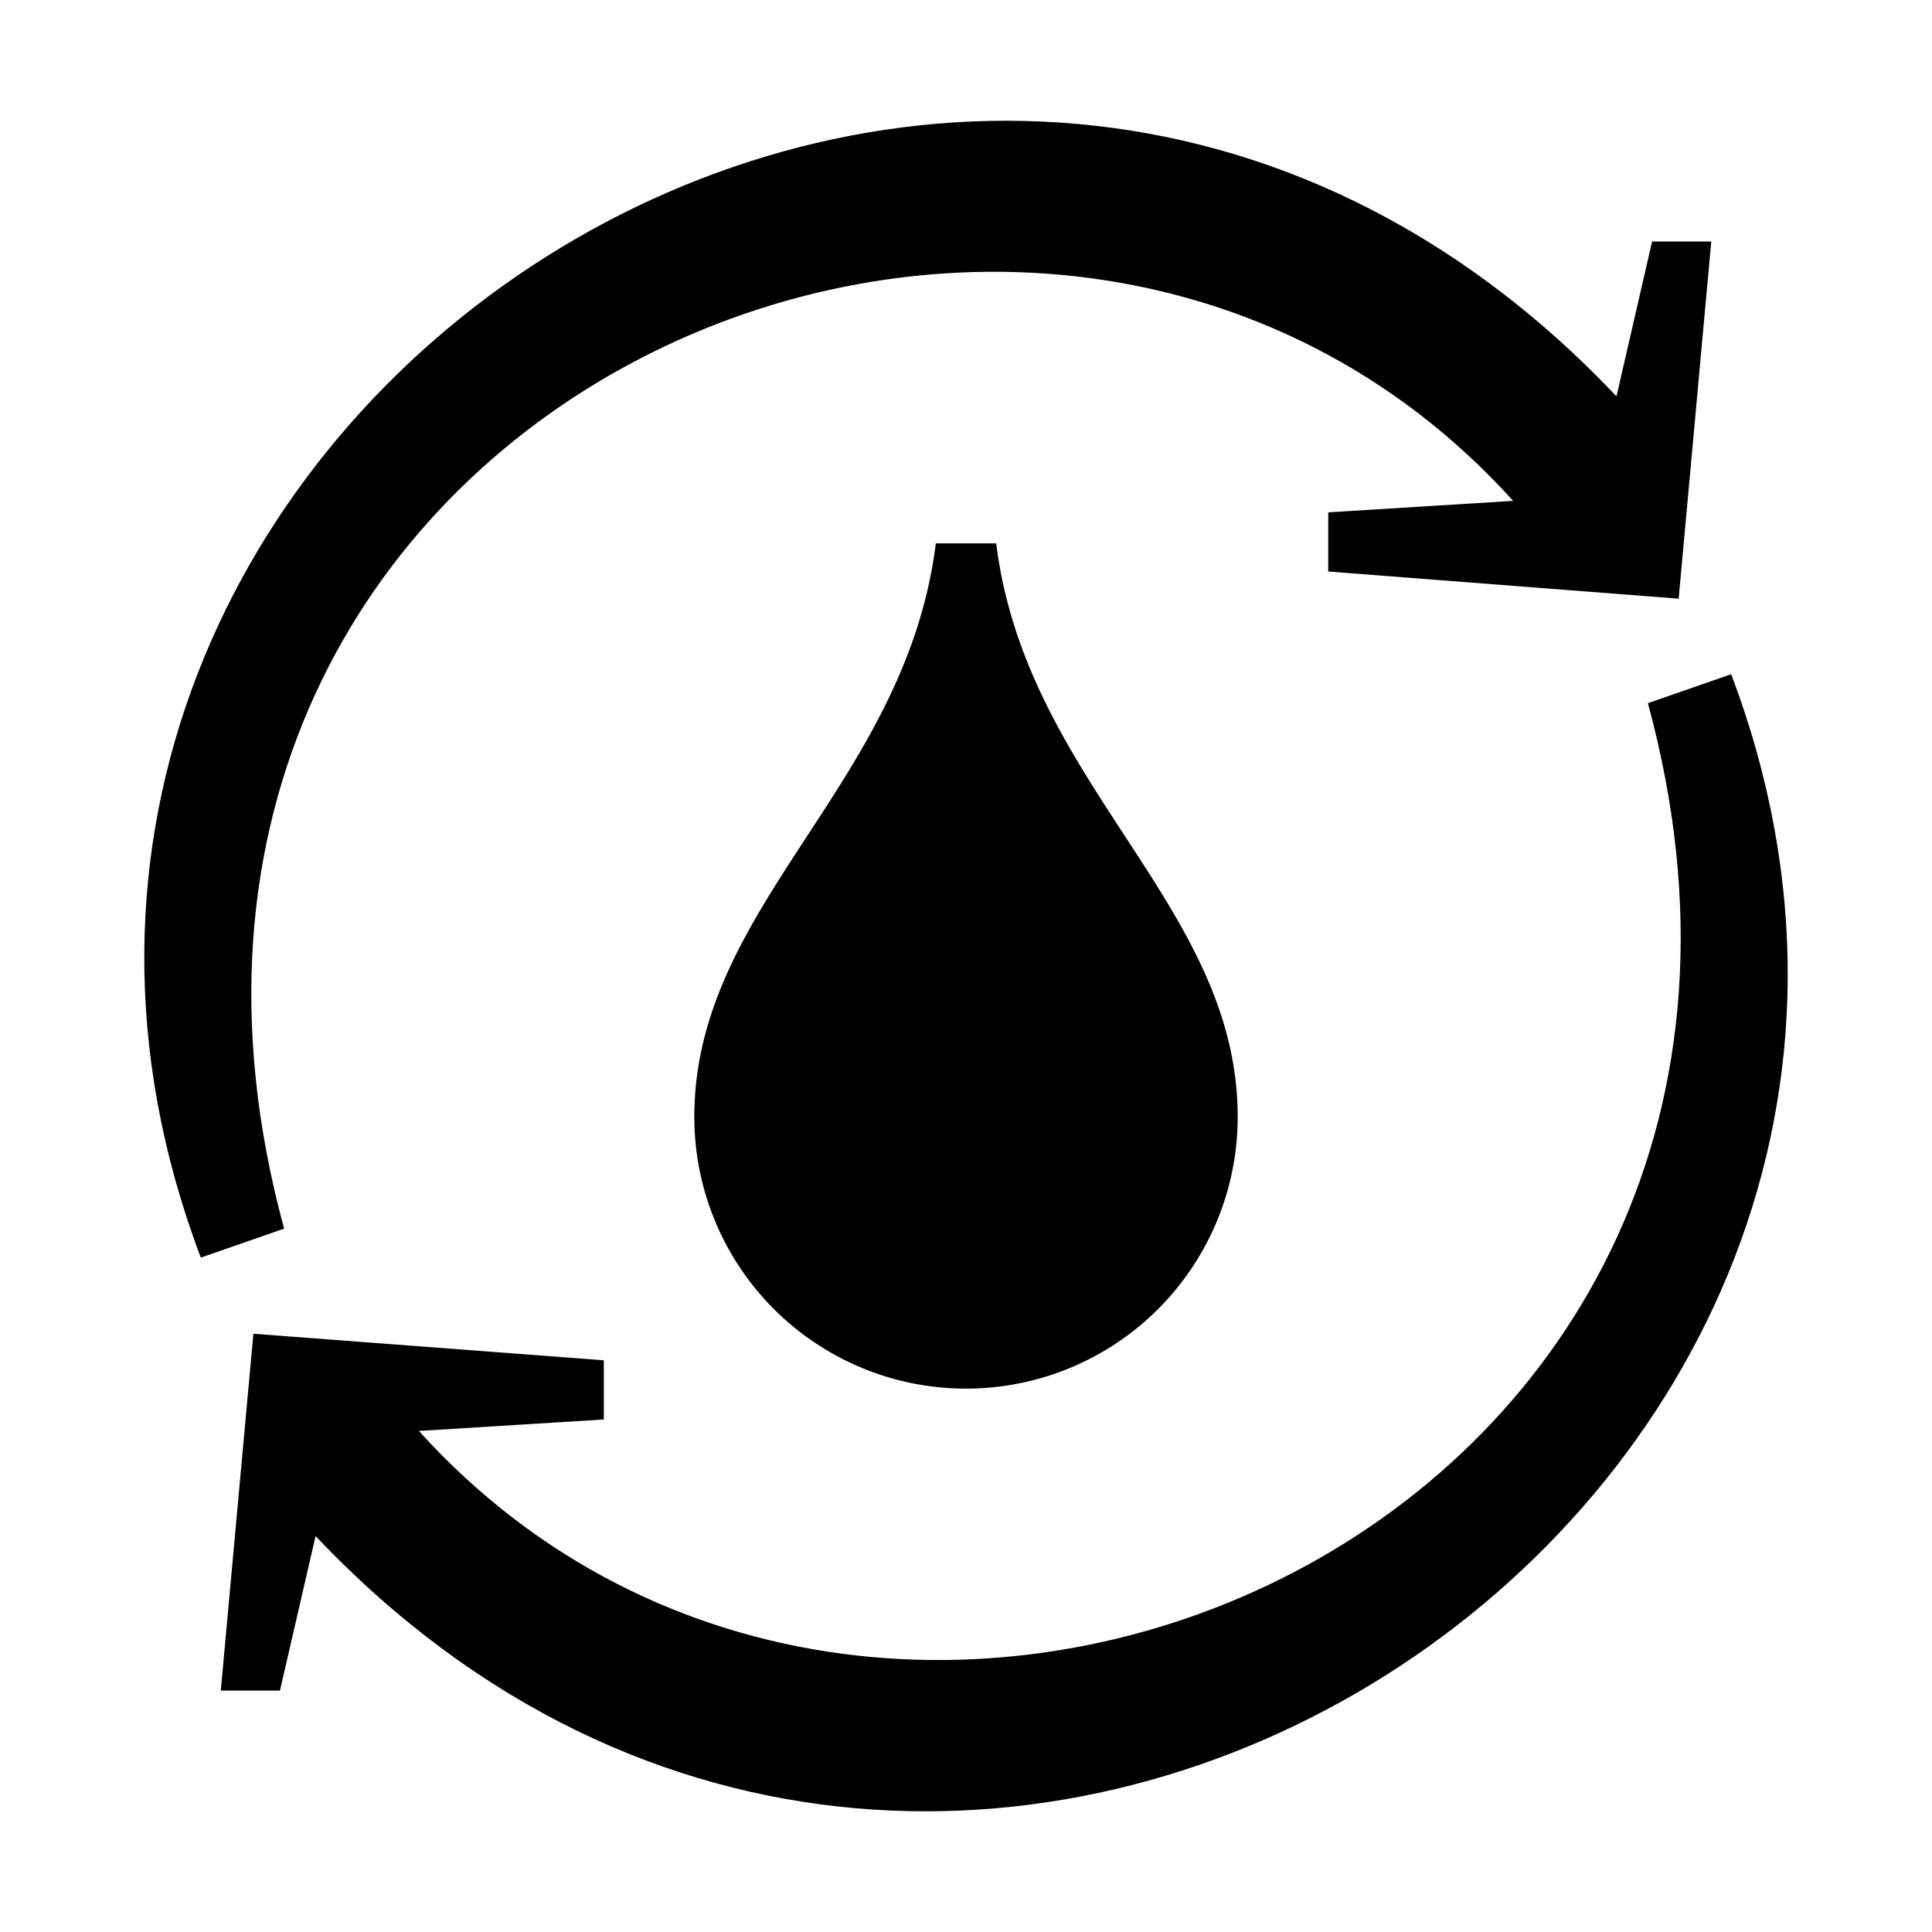 
<svg xmlns="http://www.w3.org/2000/svg" viewBox="0 0 32 32"><path stroke-width="0" d="m28.674 11.167-1.38.48C31.005 25.261 14.78 32.374 6.938 23.701l3.063-.19v-.98l-5.804-.44-.54 5.91h.98l.59-2.559c10.763 11.364 28.679-.45 23.447-14.275m-3.611-2.871L22 8.486v.98l5.804.45.54-5.916h-.98l-.59 2.565C16.01-4.808-1.906 7.005 3.326 20.83l1.38-.48C.995 6.735 17.22-.377 25.063 8.296" style="fill: #000000;"/><path stroke-width="0" d="M16 23a4.5 4.5 0 0 0 4.5-4.5c0-3.514-3.5-5.498-4-9.5h-1c-.5 4.002-4 5.986-4 9.5A4.5 4.5 0 0 0 16 23" style="fill: #000000;"/></svg>
